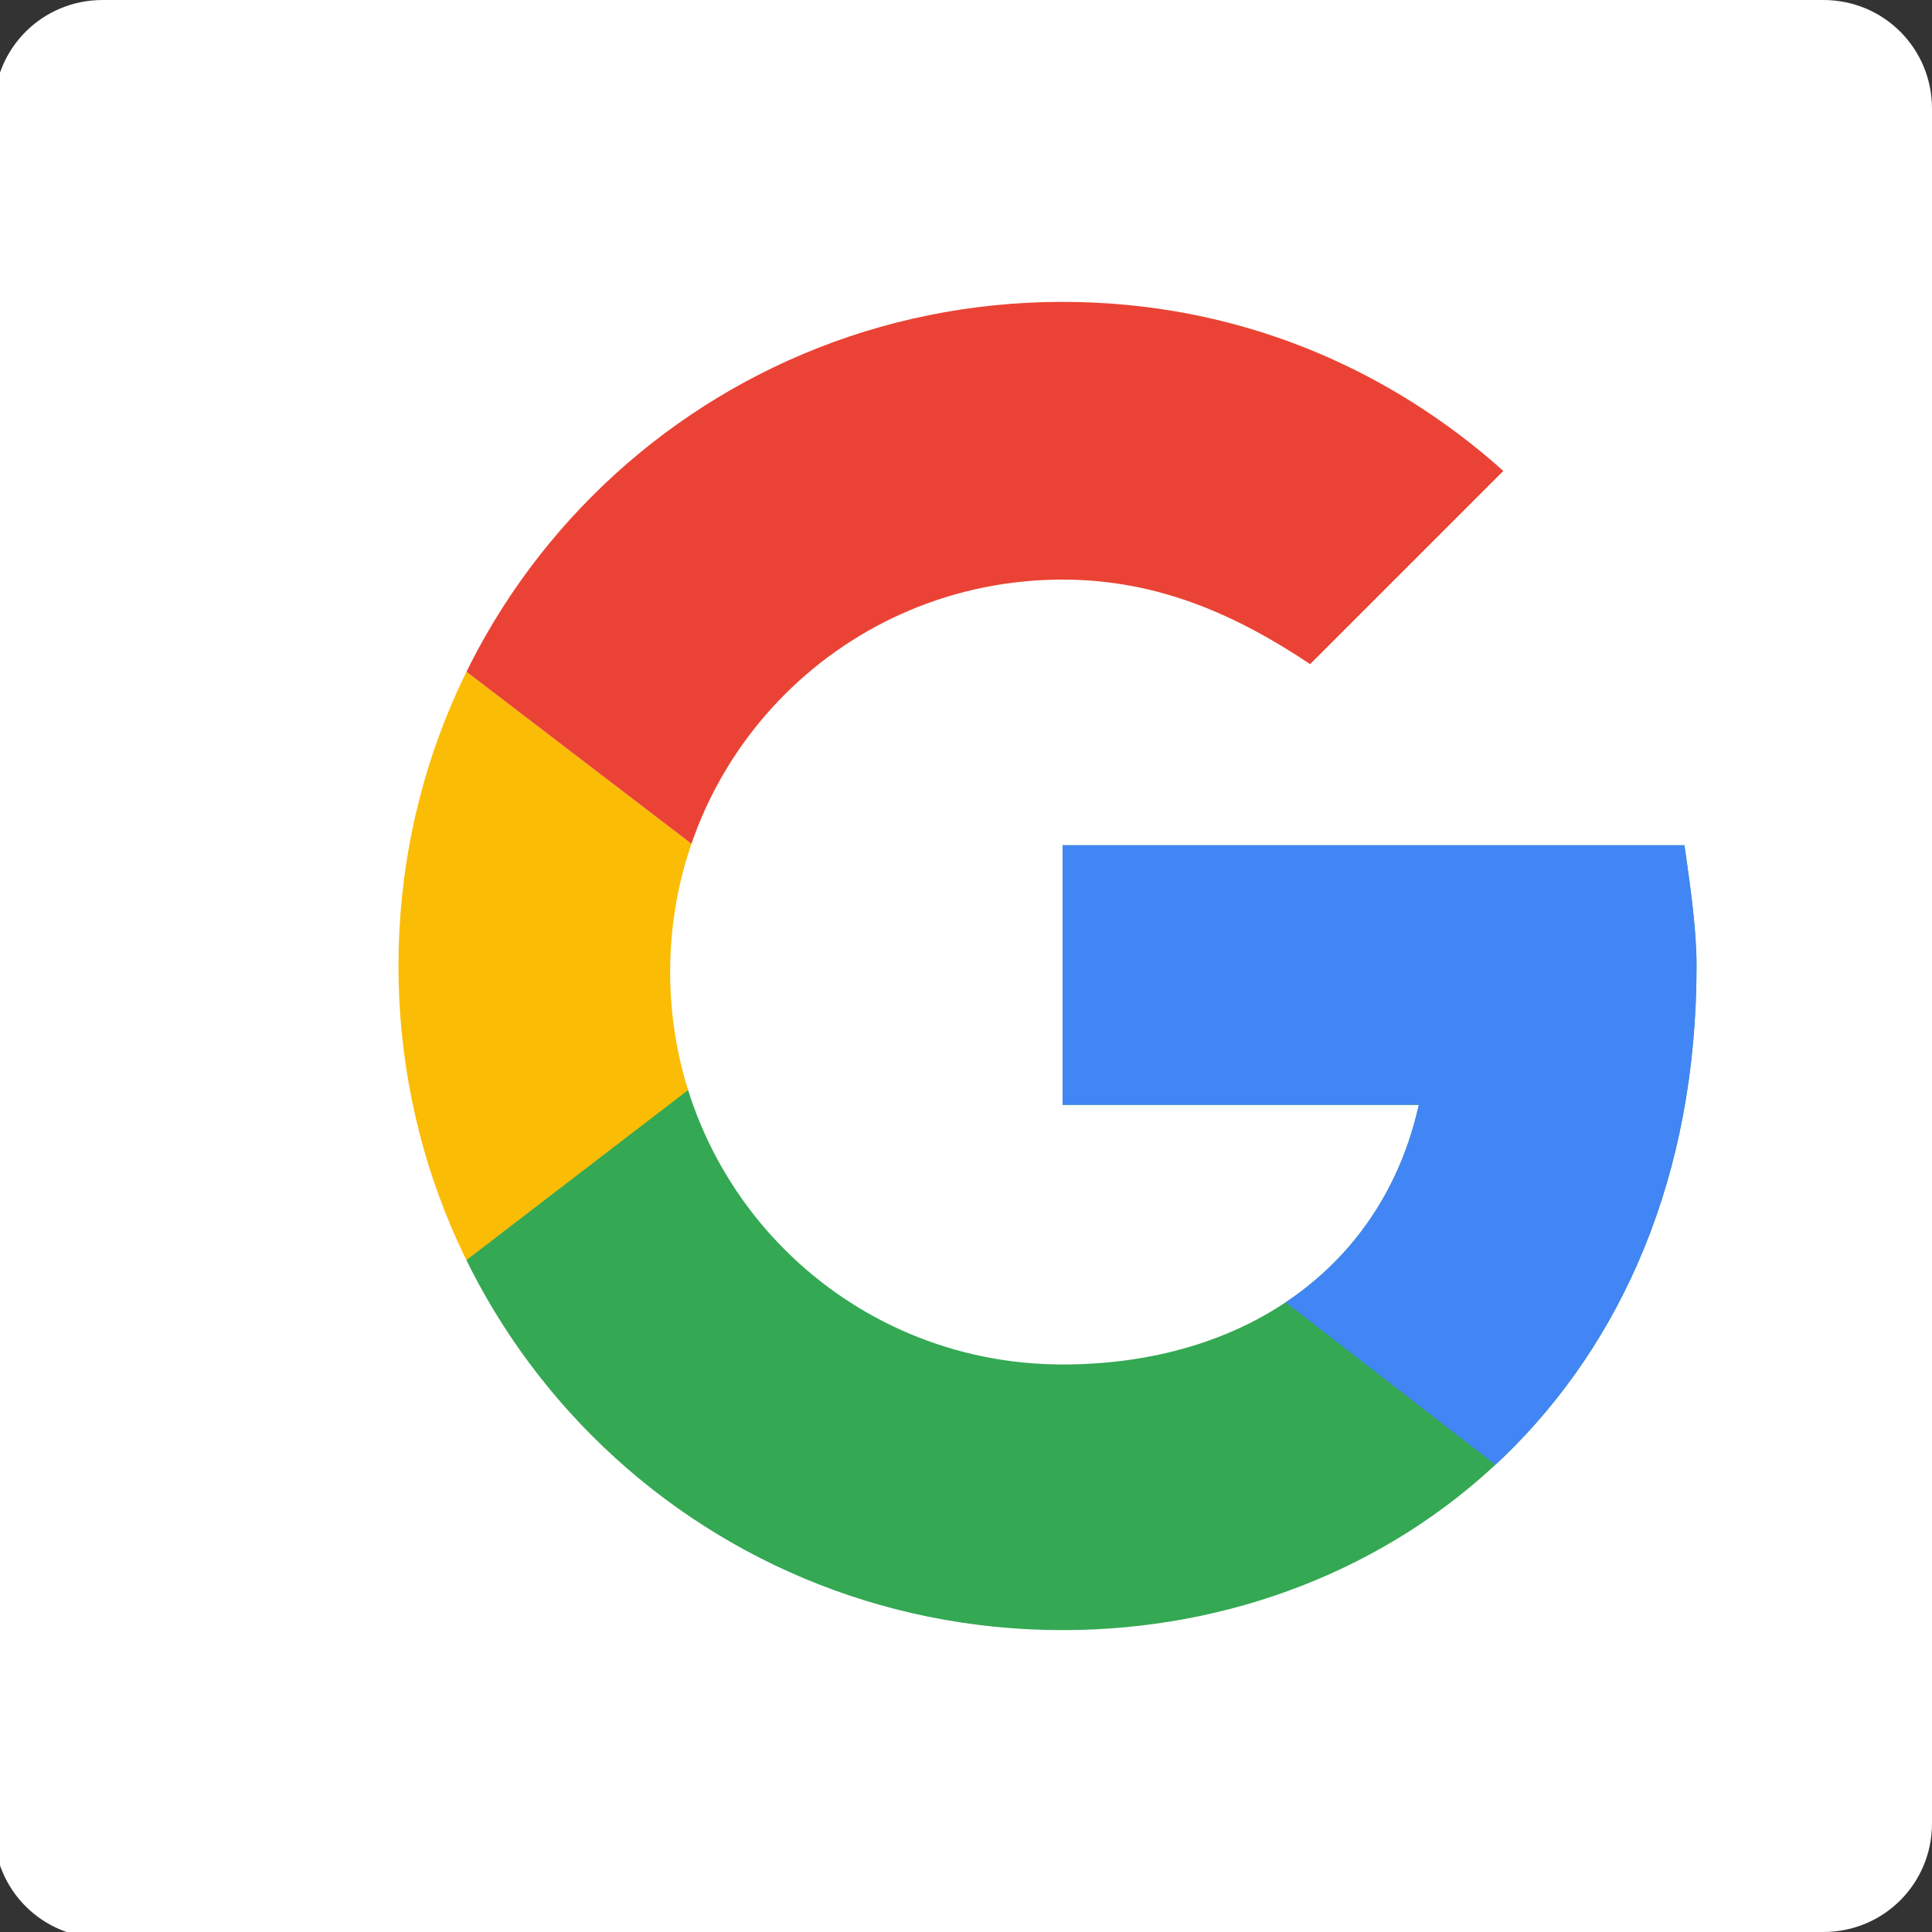 <?xml version="1.0" encoding="utf-8"?>
<!-- Generator: Adobe Illustrator 19.0.0, SVG Export Plug-In . SVG Version: 6.00 Build 0)  -->
<svg version="1.1" id="Layer_1" xmlns="http://www.w3.org/2000/svg" xmlns:xlink="http://www.w3.org/1999/xlink" x="0px" y="0px"
	 viewBox="232 -8 32 32" style="enable-background:new 232 -8 32 32;" xml:space="preserve">
<rect x="232" y="-8" width="32" height="32" fill="#333333" stroke="none"/>
<style type="text/css">
	.st0{fill:#FFFFFF;}
	.st1{display:none;fill:#FFFFFF;}
	.st2{clip-path:url(#SVGID_2_);fill:#FBBC05;}
	.st3{clip-path:url(#SVGID_4_);fill:#EA4335;}
	.st4{clip-path:url(#SVGID_6_);fill:#34A853;}
	.st5{clip-path:url(#SVGID_8_);fill:#4285F4;}
</style>
<path class="st0" d="M262.2,24c1,0,1.8-0.8,1.8-1.8V-6.2c0-1-0.8-1.8-1.8-1.8h-28.5c-1,0-1.8,0.8-1.8,1.8v28.5c0,1,0.8,1.8,1.8,1.8
	H262.2"/>
<path class="st1" d="M296.6,136V36.9h33.3l5-38.6h-38.3v-24.7c0-11.2,3.1-18.8,19.1-18.8l20.5,0v-34.6c-3.5-0.5-15.7-1.5-29.8-1.5
	c-29.5,0-49.7,18-49.7,51.1v28.5h-33.4v38.6h33.4V136H296.6"/>
<g>
	<g>
		<defs>
			<path id="SVGID_1_" d="M259.9,6h-10.3v4.3h5.9c-0.6,2.7-2.9,4.3-5.9,4.3c-3.6,0-6.5-2.9-6.5-6.5s2.9-6.5,6.5-6.5
				c1.6,0,2.9,0.6,4.1,1.4l3.2-3.2c-1.9-1.7-4.4-2.8-7.3-2.8c-6.1,0-11,4.9-11,11s4.9,11,11,11c5.5,0,10.5-4,10.5-11
				C260.1,7.4,260,6.7,259.9,6z"/>
		</defs>
		<clipPath id="SVGID_2_">
			<use xlink:href="#SVGID_1_"  style="overflow:visible;"/>
		</clipPath>
		<path class="st2" d="M237.6,14.5v-13l8.5,6.5L237.6,14.5z"/>
	</g>
	<g>
		<defs>
			<path id="SVGID_3_" d="M259.9,6h-10.3v4.3h5.9c-0.6,2.7-2.9,4.3-5.9,4.3c-3.6,0-6.5-2.9-6.5-6.5s2.9-6.5,6.5-6.5
				c1.6,0,2.9,0.6,4.1,1.4l3.2-3.2c-1.9-1.7-4.4-2.8-7.3-2.8c-6.1,0-11,4.9-11,11s4.9,11,11,11c5.5,0,10.5-4,10.5-11
				C260.1,7.4,260,6.7,259.9,6z"/>
		</defs>
		<clipPath id="SVGID_4_">
			<use xlink:href="#SVGID_3_"  style="overflow:visible;"/>
		</clipPath>
		<path class="st3" d="M237.6,1.5l8.5,6.5l3.5-3.1l12-1.9v-7h-24V1.5z"/>
	</g>
	<g>
		<g>
			<defs>
				<path id="SVGID_5_" d="M259.9,6h-10.3v4.3h5.9c-0.6,2.7-2.9,4.3-5.9,4.3c-3.6,0-6.5-2.9-6.5-6.5s2.9-6.5,6.5-6.5
					c1.6,0,2.9,0.6,4.1,1.4l3.2-3.2c-1.9-1.7-4.4-2.8-7.3-2.8c-6.1,0-11,4.9-11,11s4.9,11,11,11c5.5,0,10.5-4,10.5-11
					C260.1,7.4,260,6.7,259.9,6z"/>
			</defs>
			<clipPath id="SVGID_6_">
				<use xlink:href="#SVGID_5_"  style="overflow:visible;"/>
			</clipPath>
			<path class="st4" d="M237.6,14.5l15-11.5l3.9,0.5l5.1-7.5v24h-24V14.5z"/>
		</g>
	</g>
	<g>
		<g>
			<defs>
				<path id="SVGID_7_" d="M259.9,6h-10.3v4.3h5.9c-0.6,2.7-2.9,4.3-5.9,4.3c-3.6,0-6.5-2.9-6.5-6.5s2.9-6.5,6.5-6.5
					c1.6,0,2.9,0.6,4.1,1.4l3.2-3.2c-1.9-1.7-4.4-2.8-7.3-2.8c-6.1,0-11,4.9-11,11s4.9,11,11,11c5.5,0,10.5-4,10.5-11
					C260.1,7.4,260,6.7,259.9,6z"/>
			</defs>
			<clipPath id="SVGID_8_">
				<use xlink:href="#SVGID_7_"  style="overflow:visible;"/>
			</clipPath>
			<path class="st5" d="M261.6,20L246.1,8l-2-1.5l17.5-5V20z"/>
		</g>
	</g>
</g>
</svg>
